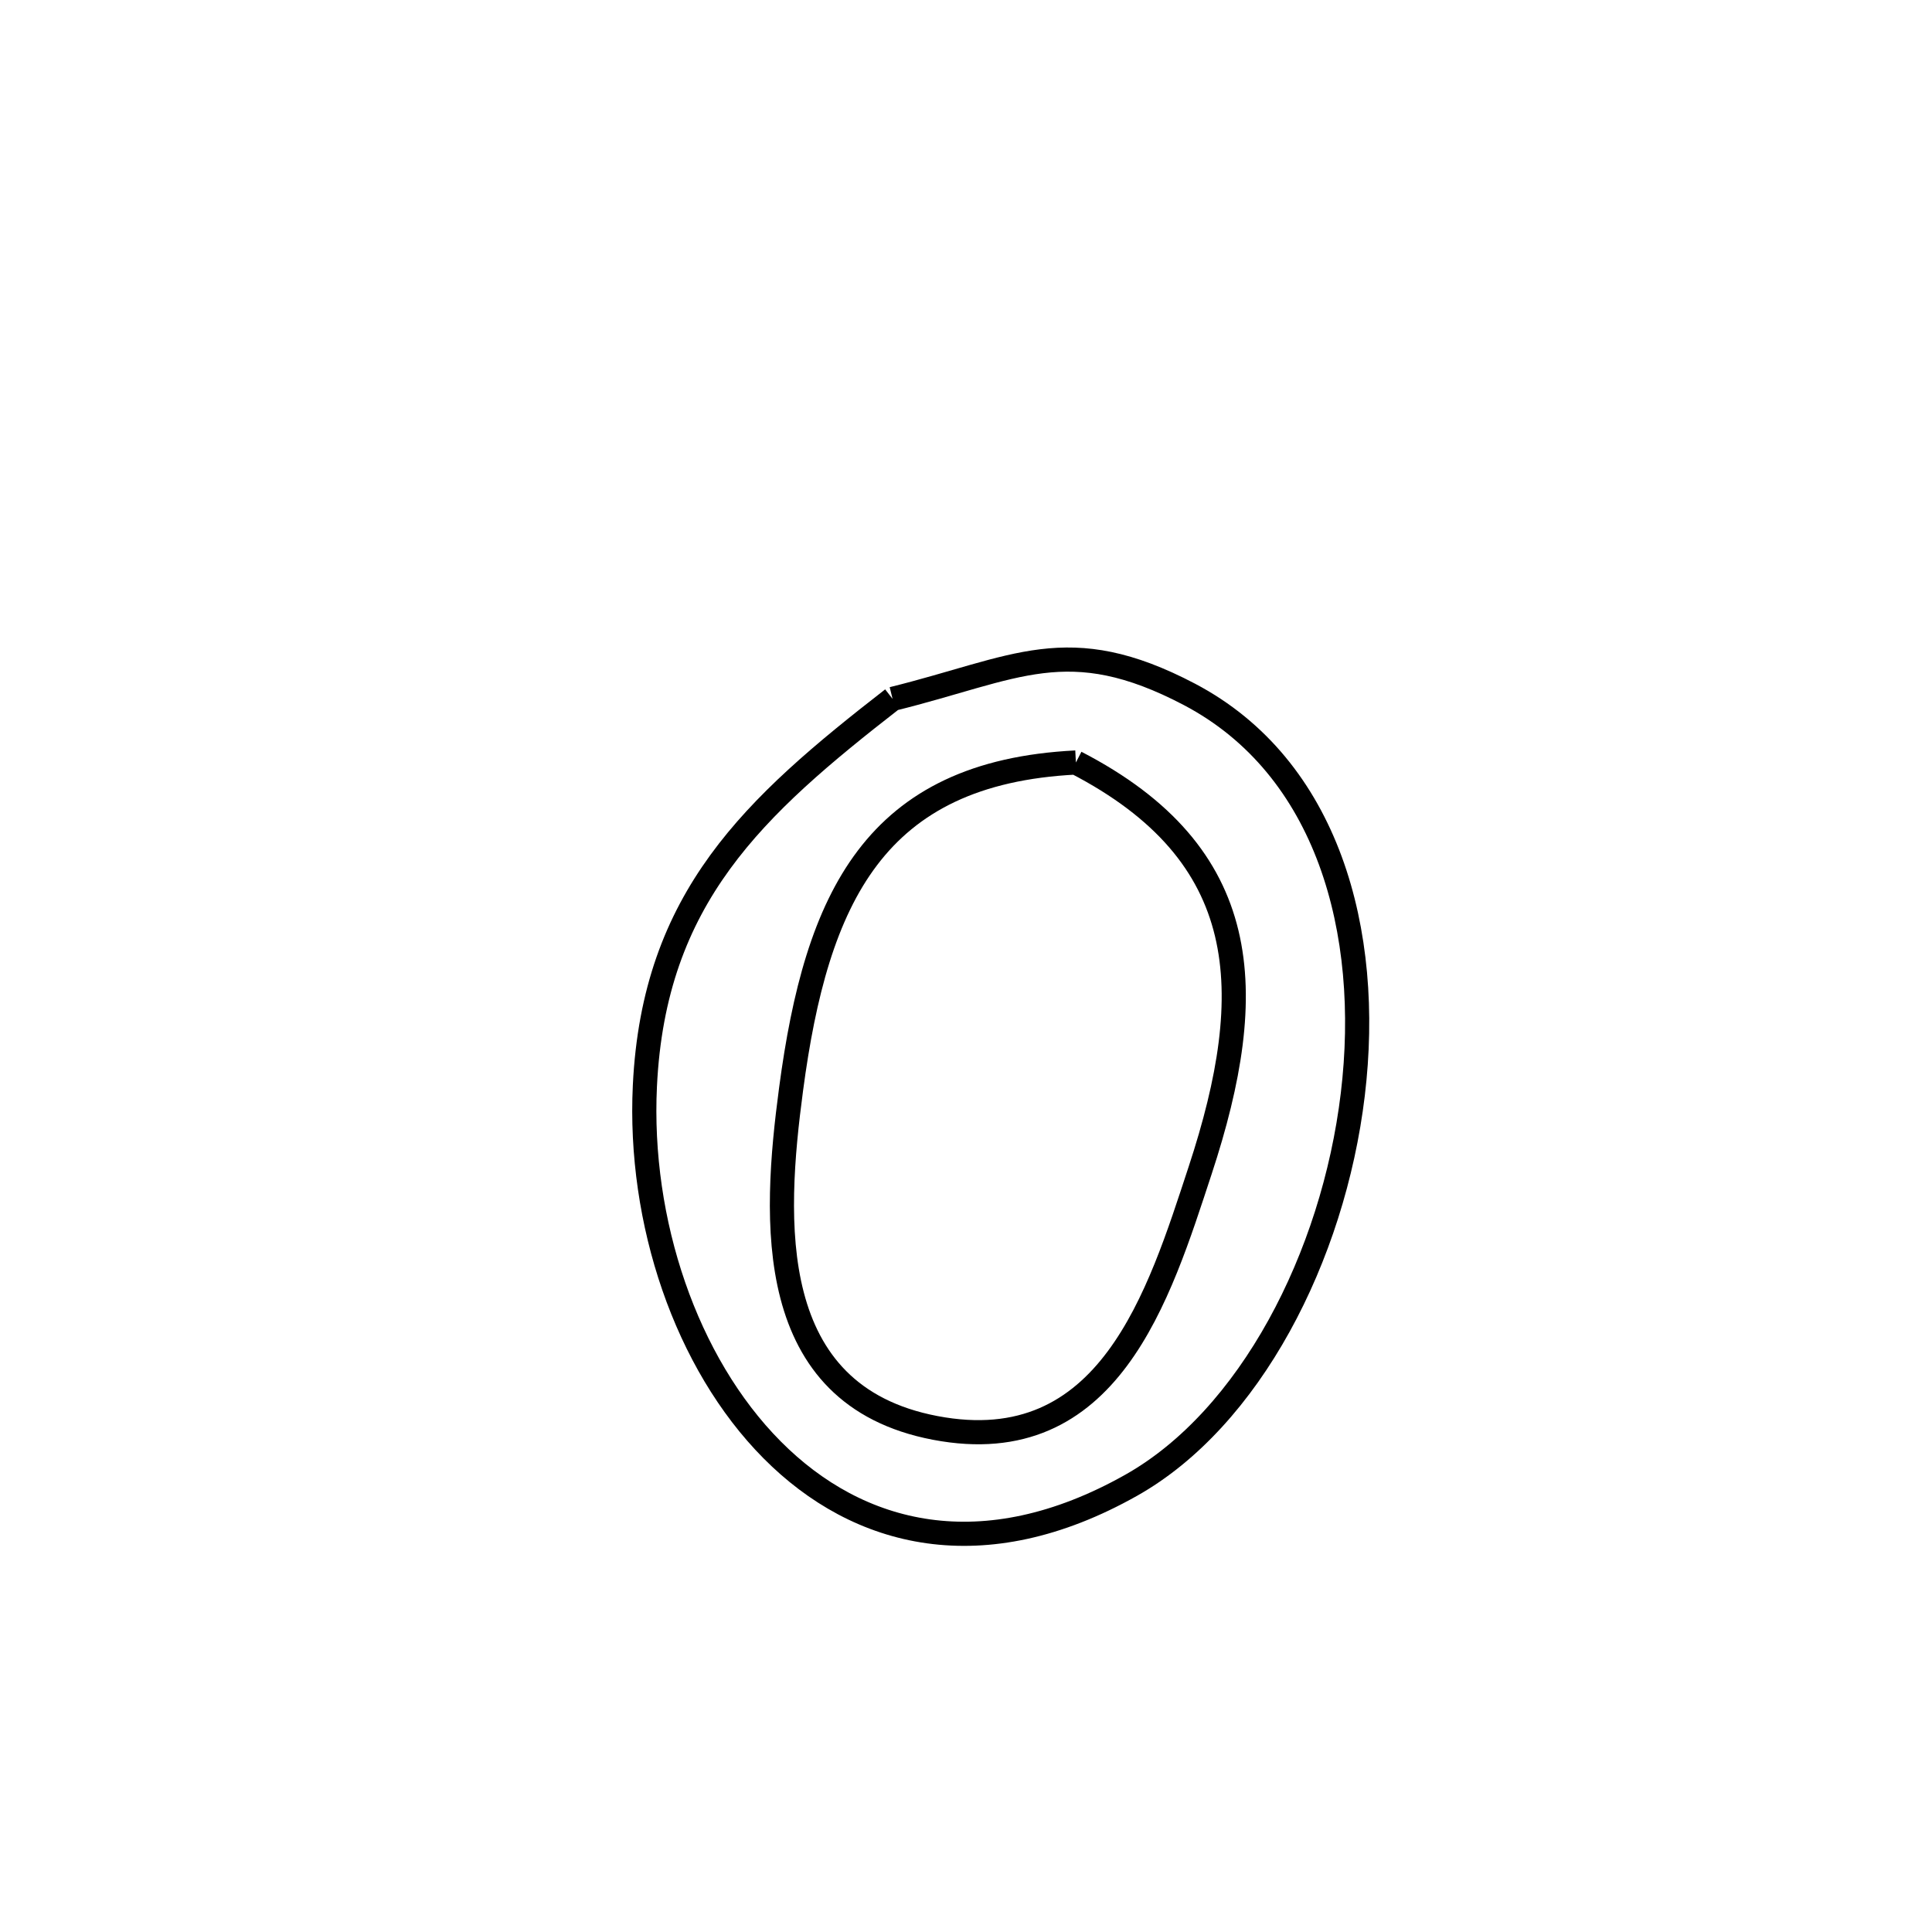 <svg xmlns="http://www.w3.org/2000/svg" viewBox="0.0 0.0 24.0 24.0" height="200px" width="200px"><path fill="none" stroke="black" stroke-width=".3" stroke-opacity="1.0"  filling="0" d="M11.088 8.682 L11.088 8.682 C12.624 8.303 13.264 7.832 14.776 8.626 C16.494 9.53 17.048 11.572 16.805 13.595 C16.562 15.619 15.522 17.623 14.051 18.451 C12.212 19.486 10.661 19.088 9.591 18.01 C8.521 16.932 7.93 15.175 8.011 13.49 C8.123 11.148 9.365 10.021 11.088 8.682 L11.088 8.682"></path>
<path fill="none" stroke="black" stroke-width=".3" stroke-opacity="1.0"  filling="0" d="M13.365 9.472 L13.365 9.472 C15.568 10.611 15.644 12.303 14.909 14.538 C14.397 16.095 13.776 18.15 11.617 17.738 C9.482 17.331 9.61 15.16 9.827 13.531 C10.143 11.152 10.863 9.597 13.365 9.472 L13.365 9.472"></path></svg>